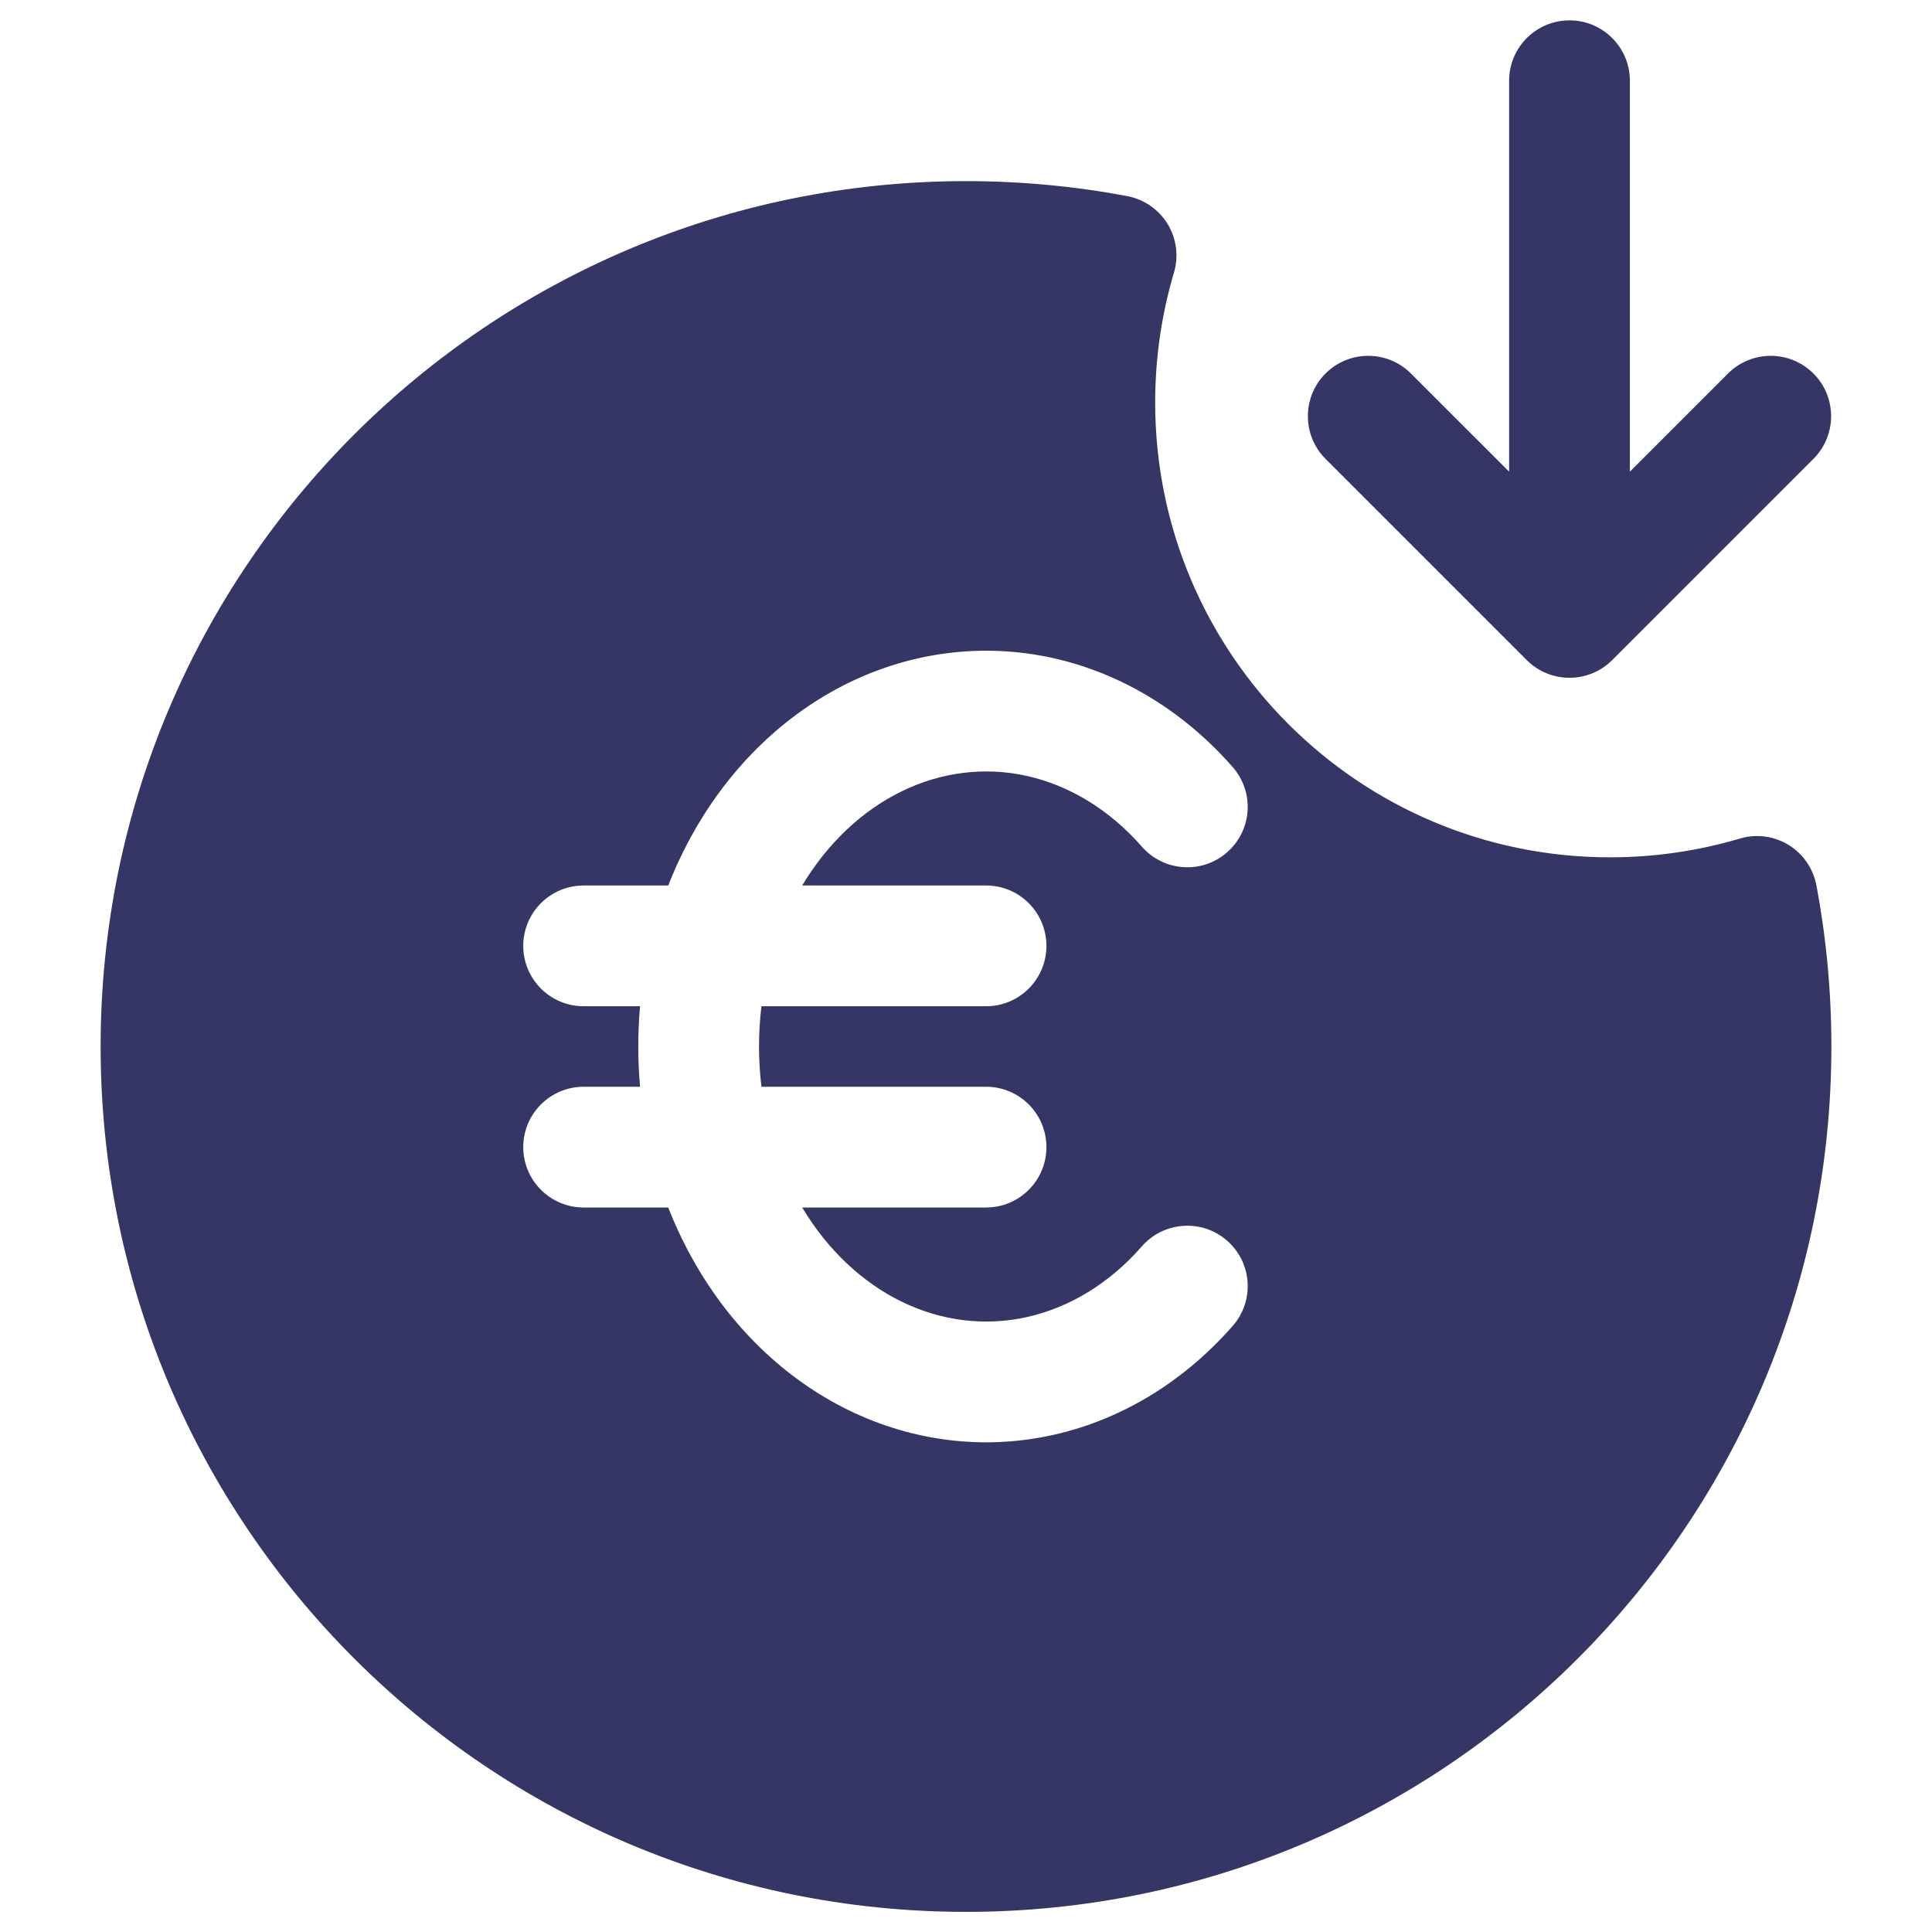 <svg width="24" height="24" viewBox="0 0 24 24" fill="none" xmlns="http://www.w3.org/2000/svg">
<path d="M20.247 1.003C20.247 0.589 19.911 0.253 19.497 0.253C19.082 0.253 18.747 0.589 18.747 1.003V5.859L17.527 4.64C17.234 4.347 16.759 4.347 16.466 4.64C16.174 4.932 16.174 5.407 16.466 5.7L18.966 8.2C19.259 8.493 19.734 8.493 20.027 8.2L22.527 5.7C22.82 5.407 22.82 4.932 22.527 4.64C22.234 4.347 21.759 4.347 21.466 4.64L20.247 5.859V1.003Z" fill="#353566"/>
<path fill-rule="evenodd" clip-rule="evenodd" d="M1.25 13C1.25 7.063 6.063 2.25 12 2.25C12.684 2.25 13.354 2.314 14.003 2.436C14.212 2.476 14.394 2.602 14.505 2.783C14.615 2.964 14.644 3.184 14.583 3.387C14.432 3.897 14.35 4.438 14.35 5C14.35 8.12 16.88 10.65 20 10.65C20.561 10.65 21.103 10.568 21.613 10.417C21.816 10.356 22.036 10.385 22.217 10.495C22.398 10.606 22.524 10.788 22.564 10.997C22.686 11.646 22.75 12.316 22.75 13C22.75 18.937 17.937 23.75 12 23.75C6.063 23.75 1.25 18.937 1.25 13ZM13.083 8.175C12.222 7.984 11.334 8.094 10.536 8.485C9.741 8.875 9.08 9.521 8.624 10.323C8.5 10.54 8.393 10.766 8.301 11H7.25C6.836 11 6.5 11.336 6.5 11.75C6.5 12.164 6.836 12.5 7.25 12.5H7.951C7.936 12.666 7.929 12.833 7.929 13C7.929 13.167 7.936 13.334 7.951 13.5H7.25C6.836 13.5 6.5 13.836 6.5 14.25C6.5 14.664 6.836 15 7.25 15H8.301C8.393 15.234 8.5 15.46 8.624 15.677C9.08 16.479 9.741 17.125 10.536 17.515C11.334 17.906 12.222 18.017 13.083 17.825C13.942 17.634 14.715 17.154 15.314 16.47C15.587 16.158 15.555 15.684 15.243 15.412C14.932 15.139 14.458 15.171 14.185 15.482C13.779 15.947 13.28 16.244 12.757 16.361C12.236 16.477 11.695 16.412 11.197 16.168C10.715 15.932 10.284 15.532 9.965 15H12.249C12.664 15 12.999 14.664 12.999 14.25C12.999 13.836 12.664 13.5 12.249 13.5H9.459C9.439 13.335 9.429 13.168 9.429 13C9.429 12.832 9.439 12.665 9.459 12.5H12.249C12.664 12.5 12.999 12.164 12.999 11.75C12.999 11.336 12.664 11 12.249 11H9.965C10.284 10.468 10.715 10.068 11.197 9.832C11.695 9.588 12.236 9.523 12.757 9.639C13.28 9.756 13.779 10.054 14.185 10.518C14.458 10.829 14.932 10.861 15.243 10.588C15.555 10.316 15.587 9.842 15.314 9.53C14.715 8.846 13.942 8.367 13.083 8.175Z" fill="#353566"/>
</svg>
